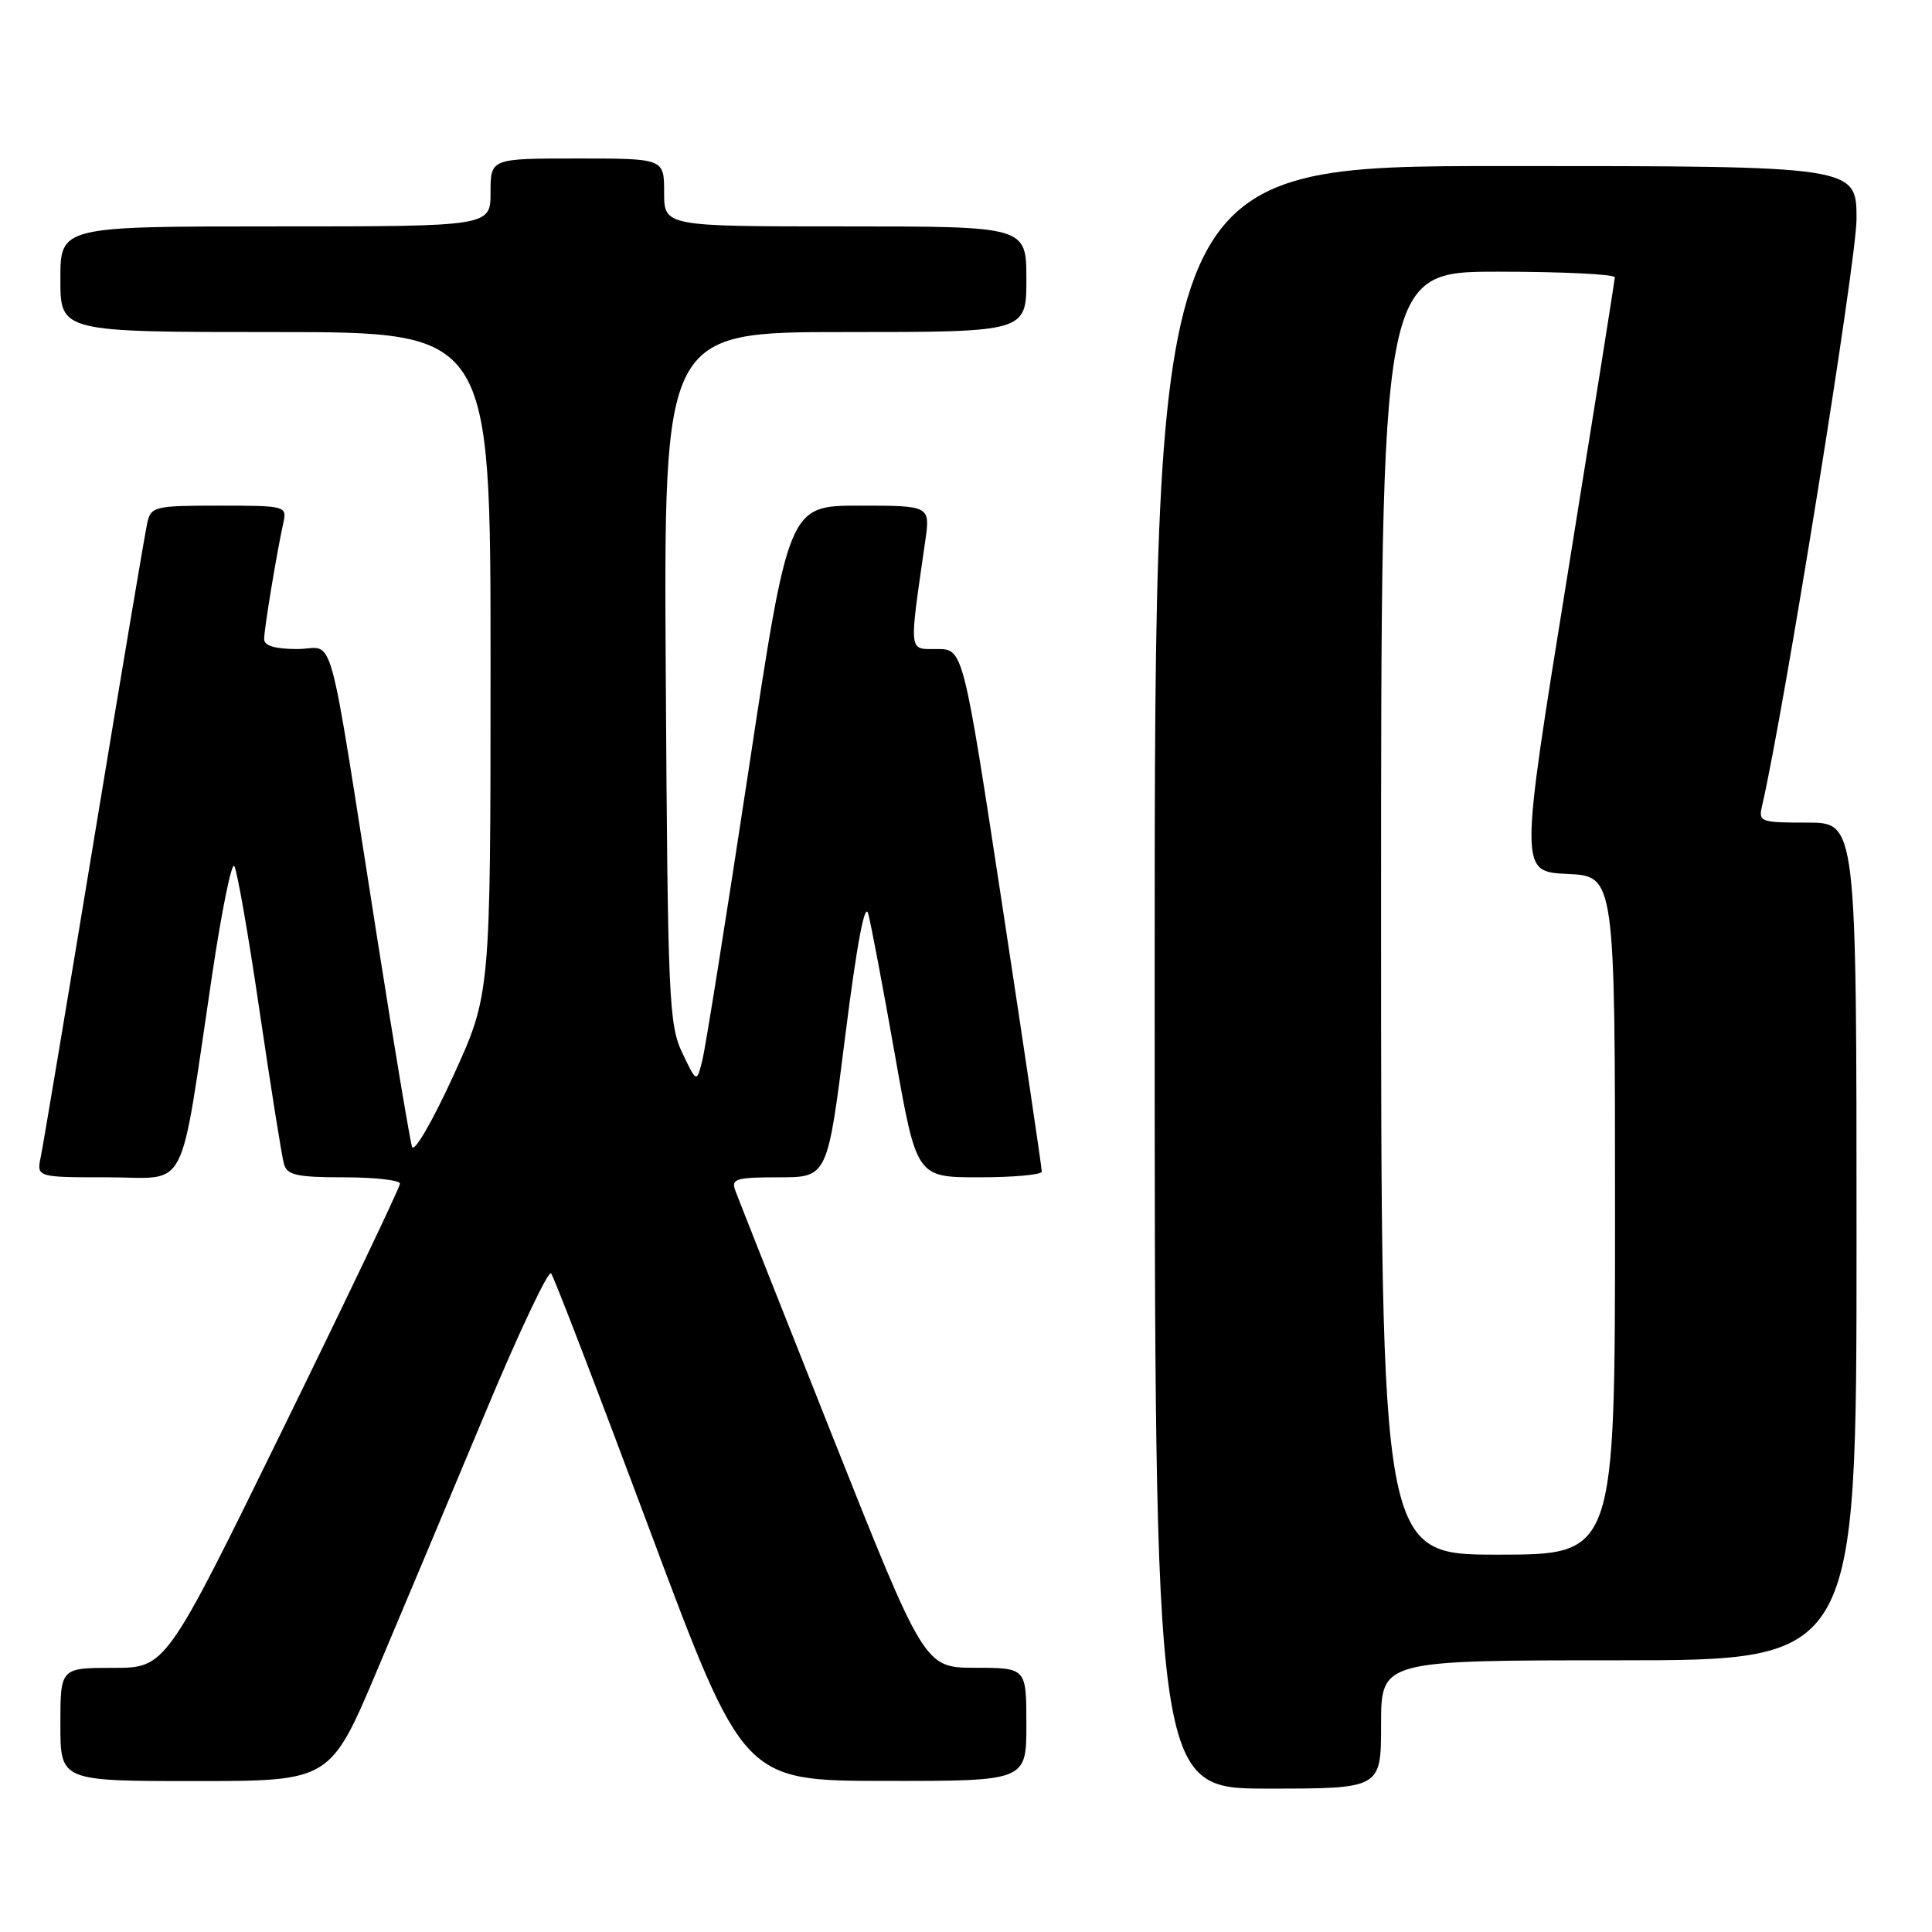 <?xml version="1.0" encoding="UTF-8" standalone="no"?>
<!DOCTYPE svg PUBLIC "-//W3C//DTD SVG 1.1//EN" "http://www.w3.org/Graphics/SVG/1.1/DTD/svg11.dtd" >
<svg xmlns="http://www.w3.org/2000/svg" xmlns:xlink="http://www.w3.org/1999/xlink" version="1.1" viewBox="0 0 256 256">
 <g >
 <path fill="currentColor"
d=" M 183.00 228.50 C 183.00 220.00 183.00 220.00 214.50 220.00 C 246.00 220.00 246.00 220.00 246.00 164.50 C 246.00 109.00 246.00 109.00 239.48 109.00 C 233.23 109.00 232.98 108.91 233.49 106.75 C 236.35 94.45 246.00 34.53 246.00 29.02 C 246.00 22.00 246.00 22.00 199.50 22.00 C 153.00 22.00 153.00 22.00 153.00 129.50 C 153.00 237.00 153.00 237.00 168.00 237.00 C 183.00 237.00 183.00 237.00 183.00 228.50 Z  M 50.00 221.25 C 53.43 213.14 59.86 197.83 64.29 187.23 C 68.72 176.62 72.65 168.30 73.02 168.73 C 73.39 169.15 79.27 184.45 86.09 202.73 C 98.50 235.96 98.50 235.96 117.25 235.98 C 136.00 236.00 136.00 236.00 136.00 228.50 C 136.00 221.00 136.00 221.00 129.25 220.99 C 122.50 220.98 122.50 220.98 110.28 190.24 C 103.57 173.33 97.78 158.71 97.43 157.75 C 96.86 156.20 97.51 156.00 103.22 156.00 C 109.65 156.00 109.65 156.00 112.00 137.26 C 113.55 124.99 114.60 119.40 115.05 121.08 C 115.42 122.49 117.02 130.92 118.59 139.82 C 121.45 156.00 121.45 156.00 129.73 156.00 C 134.28 156.00 138.02 155.66 138.04 155.25 C 138.06 154.84 135.72 139.09 132.85 120.25 C 127.63 86.00 127.63 86.00 124.17 86.00 C 120.34 86.00 120.43 86.79 122.59 71.75 C 123.27 67.00 123.27 67.00 113.89 67.00 C 104.50 67.00 104.50 67.00 99.16 102.25 C 96.22 121.64 93.48 138.85 93.06 140.50 C 92.31 143.50 92.31 143.50 90.40 139.50 C 88.63 135.78 88.48 132.33 88.22 89.75 C 87.94 44.00 87.94 44.00 111.97 44.00 C 136.00 44.00 136.00 44.00 136.00 37.00 C 136.00 30.00 136.00 30.00 112.00 30.00 C 88.00 30.00 88.00 30.00 88.00 25.50 C 88.00 21.00 88.00 21.00 76.50 21.00 C 65.00 21.00 65.00 21.00 65.00 25.50 C 65.00 30.00 65.00 30.00 36.50 30.00 C 8.00 30.00 8.00 30.00 8.00 37.00 C 8.00 44.00 8.00 44.00 36.50 44.00 C 65.00 44.00 65.00 44.00 65.00 87.88 C 65.00 131.75 65.00 131.75 60.05 142.59 C 57.31 148.58 54.88 152.77 54.60 151.96 C 54.33 151.16 52.26 138.80 50.01 124.50 C 43.22 81.36 44.50 86.00 39.40 86.00 C 36.43 86.00 35.00 85.57 35.00 84.68 C 35.00 83.34 36.65 73.34 37.55 69.25 C 38.03 67.05 37.85 67.00 29.04 67.00 C 20.52 67.00 20.01 67.12 19.52 69.25 C 19.24 70.49 16.07 89.28 12.49 111.00 C 8.91 132.72 5.72 151.74 5.41 153.25 C 4.84 156.00 4.84 156.00 14.31 156.00 C 25.15 156.00 23.67 158.88 28.12 129.10 C 29.36 120.78 30.67 114.32 31.03 114.74 C 31.39 115.16 32.91 123.83 34.40 134.00 C 35.90 144.18 37.35 153.29 37.63 154.25 C 38.05 155.71 39.35 156.00 45.57 156.00 C 49.66 156.00 53.00 156.38 53.00 156.84 C 53.00 157.30 46.02 171.93 37.49 189.34 C 21.98 221.00 21.98 221.00 14.99 221.00 C 8.00 221.00 8.00 221.00 8.00 228.50 C 8.00 236.00 8.00 236.00 25.89 236.00 C 43.77 236.00 43.77 236.00 50.00 221.25 Z  M 183.00 121.00 C 183.00 36.00 183.00 36.00 198.50 36.00 C 207.03 36.00 213.99 36.34 213.97 36.75 C 213.96 37.16 211.11 55.05 207.65 76.50 C 201.35 115.50 201.35 115.50 207.67 115.80 C 214.00 116.09 214.00 116.09 214.00 161.05 C 214.00 206.00 214.00 206.00 198.50 206.00 C 183.00 206.00 183.00 206.00 183.00 121.00 Z "/>
</g>
</svg>